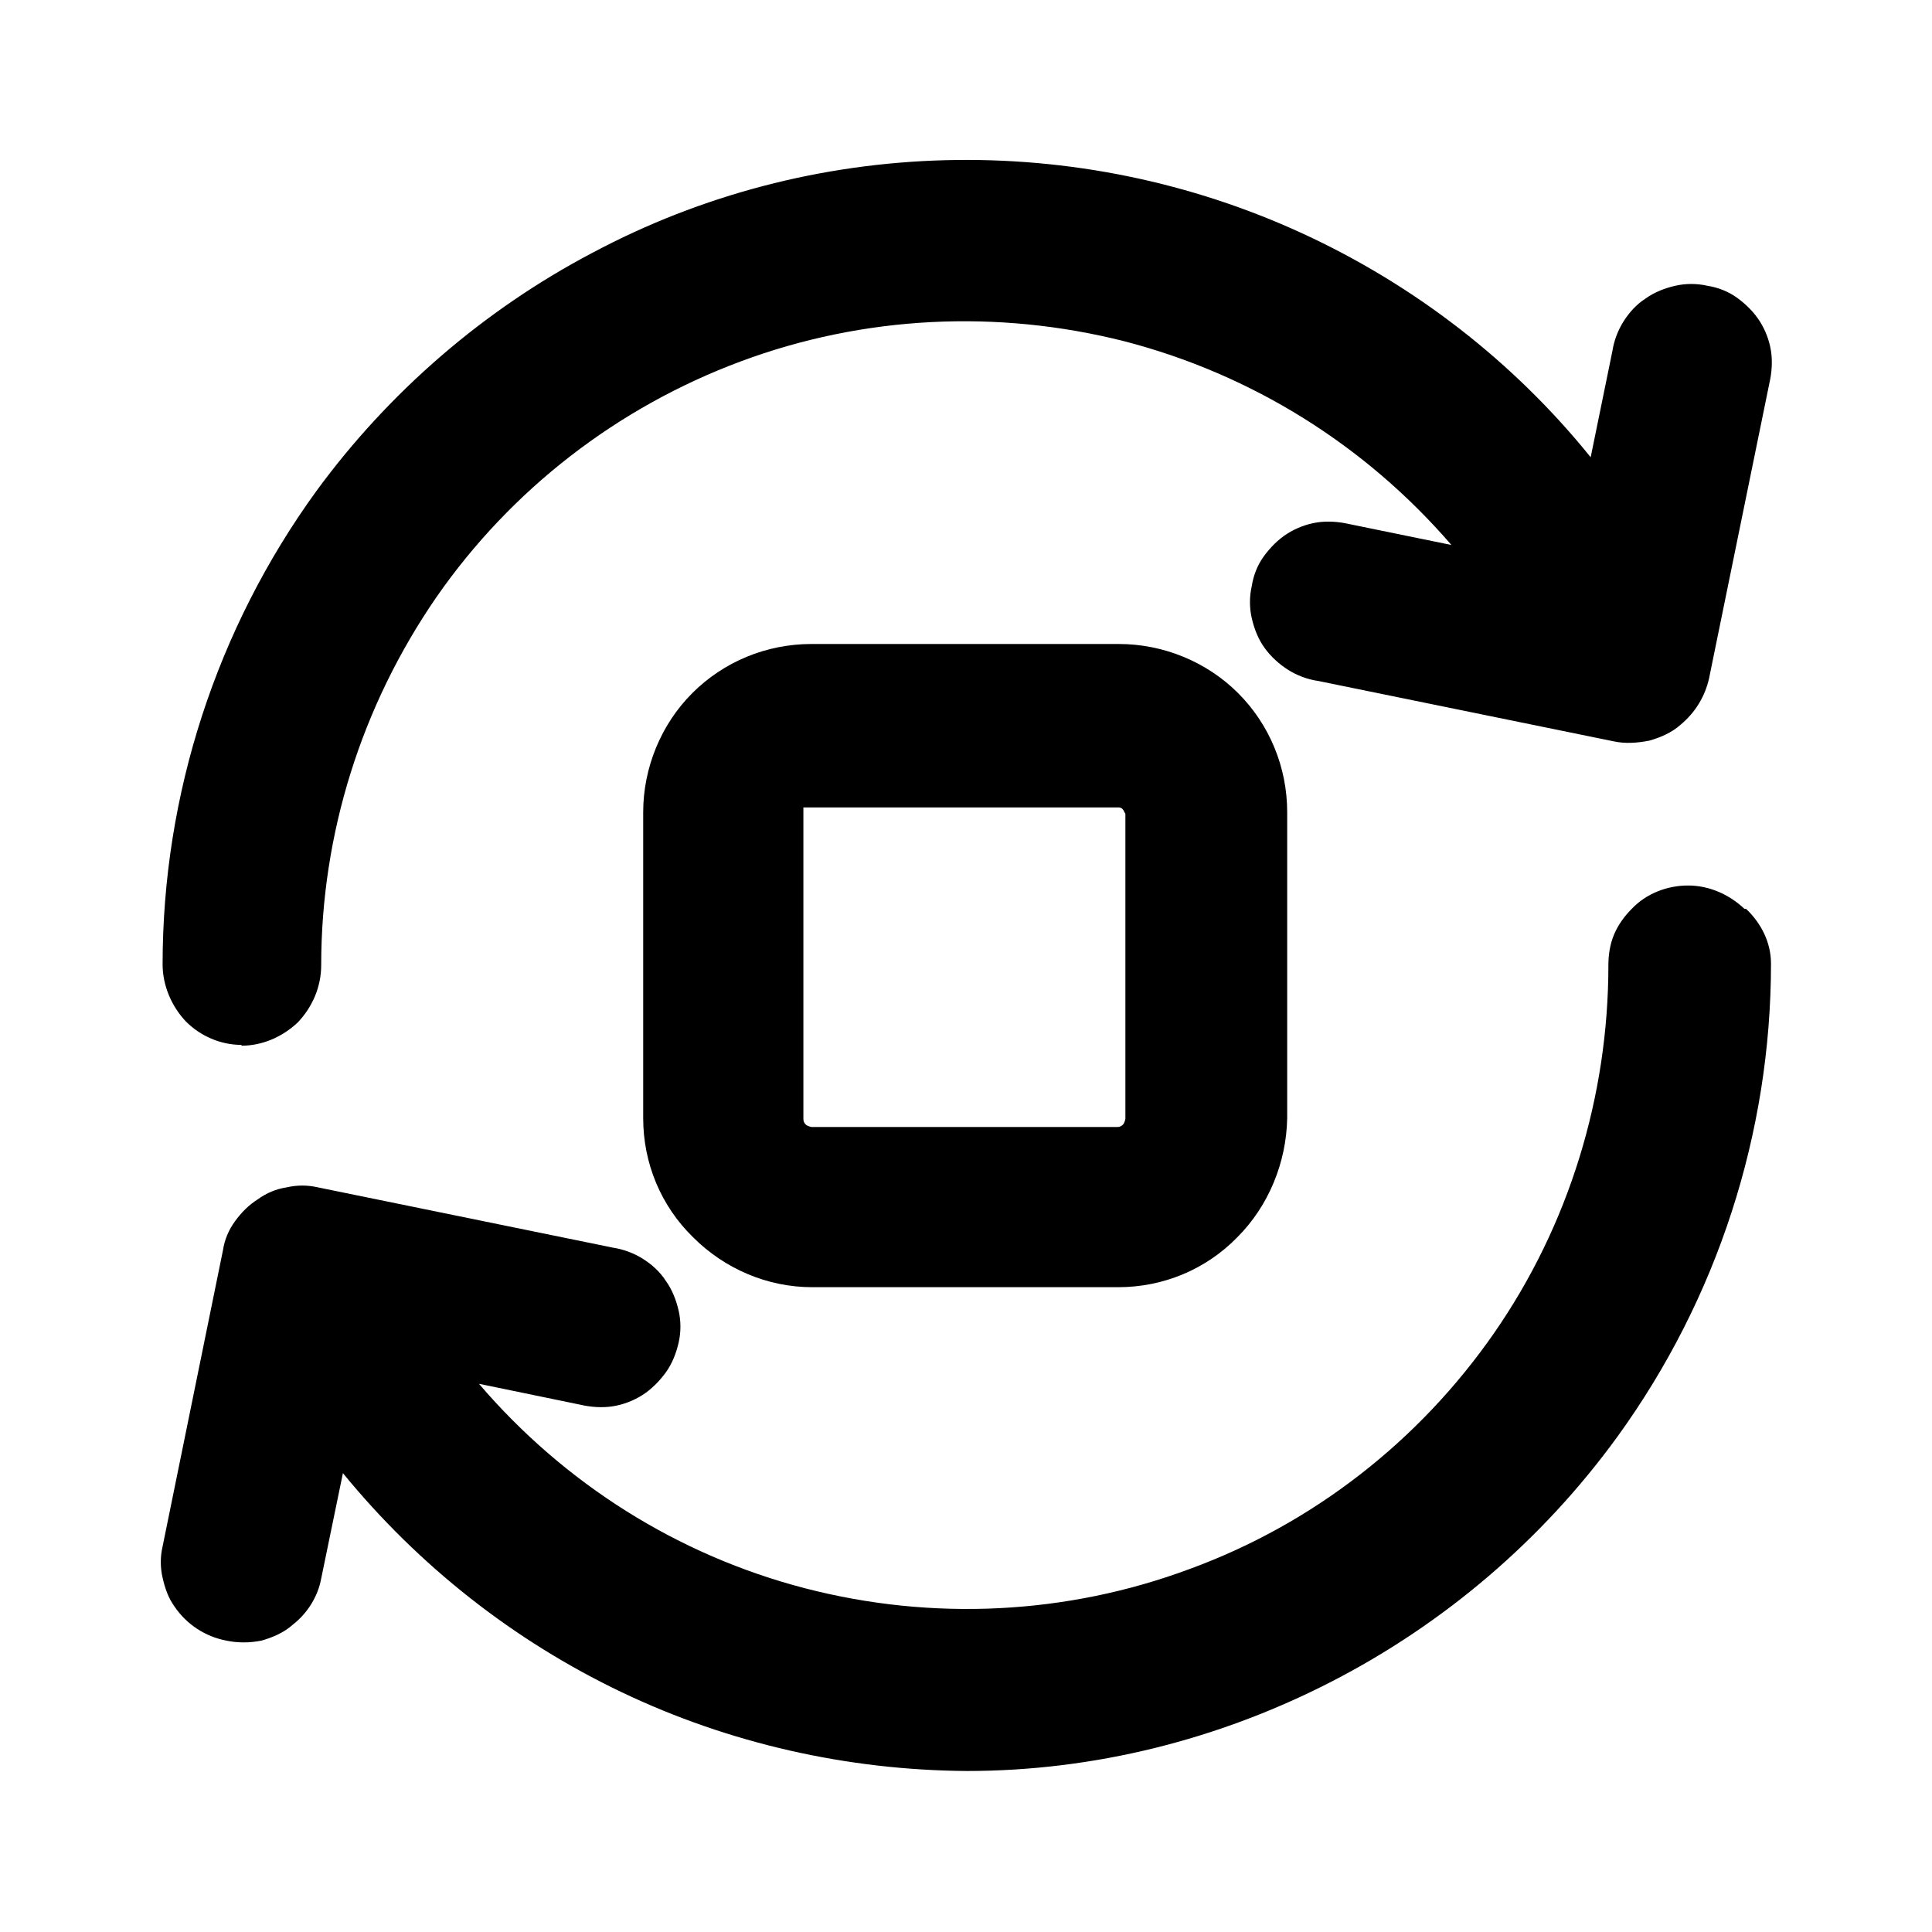 <svg viewBox="0 0 24 24" xmlns="http://www.w3.org/2000/svg">
  <path d="m3,12.99c.26,0,.51-.11.7-.29.18-.19.29-.44.29-.71,0-1.63.5-3.22,1.43-4.57.93-1.34,2.25-2.36,3.78-2.93,1.53-.57,3.19-.65,4.77-.25,1.58.41,2.99,1.29,4.06,2.53l-1.27-.26c-.13-.03-.27-.04-.4-.02-.13.02-.26.07-.37.14-.11.07-.21.17-.29.28-.08.11-.13.24-.15.37-.03.13-.03.27,0,.4.03.13.08.26.16.37.08.11.18.2.29.27.11.07.24.12.38.14l3.67.75c.14.03.29.02.44-.01.14-.04.28-.1.39-.2.18-.15.3-.35.35-.57l.75-3.67c.03-.13.04-.27.02-.4s-.07-.26-.14-.37c-.07-.11-.17-.21-.28-.29-.11-.08-.24-.13-.37-.15-.13-.03-.27-.03-.4,0-.13.03-.26.08-.37.16-.11.07-.2.17-.27.28-.07.11-.12.24-.14.37l-.27,1.32c-.96-1.19-2.19-2.14-3.58-2.78-1.39-.64-2.91-.95-4.44-.91-1.53.04-3.03.43-4.38,1.15-1.35.71-2.53,1.73-3.43,2.96-1.24,1.71-1.91,3.77-1.91,5.88,0,.26.11.52.29.71.18.18.43.29.69.29Zm18.67-1.7c-.19-.18-.44-.29-.7-.29s-.52.1-.7.29c-.09.09-.17.2-.22.32-.05.12-.07.25-.07.38,0,1.63-.49,3.23-1.42,4.57-.93,1.34-2.25,2.37-3.78,2.93-1.53.57-3.2.65-4.78.24-1.58-.41-2.99-1.3-4.05-2.54l1.26.26c.13.03.27.04.4.02.13-.02.26-.07.37-.14.11-.07.21-.17.29-.28.08-.11.13-.24.16-.37.03-.13.03-.27,0-.4-.03-.13-.08-.26-.16-.37-.07-.11-.17-.2-.28-.27-.11-.07-.24-.12-.37-.14l-3.67-.75c-.13-.03-.26-.03-.39,0-.13.02-.25.07-.36.15-.11.07-.2.16-.28.27s-.13.23-.15.36l-.75,3.68c-.03.13-.03.26,0,.39s.07.25.15.36c.15.22.38.37.64.42.14.03.29.03.44,0,.14-.04.28-.1.39-.2.18-.14.31-.35.35-.57l.27-1.31c.94,1.15,2.12,2.08,3.46,2.72,1.34.64,2.81.97,4.29.98,1.58,0,3.13-.39,4.53-1.11,1.4-.72,2.62-1.76,3.55-3.04,1.24-1.71,1.91-3.77,1.91-5.88,0-.26-.12-.5-.31-.68Z"/>
  <path d="m13.88,8h-3.8c-.56,0-1.09.22-1.48.61-.39.39-.61.93-.61,1.48v3.8c0,.56.22,1.09.62,1.48.39.39.92.62,1.48.62h3.8c.56,0,1.09-.22,1.48-.62.39-.39.61-.93.62-1.48v-3.8c0-.56-.22-1.09-.61-1.48-.39-.39-.93-.61-1.48-.61Zm.1,2.1v3.8s-.01.05-.03.07c-.02.02-.04.03-.07.03h-3.8s-.05-.01-.07-.03c-.02-.02-.03-.04-.03-.07v-3.8s0-.05,0-.07h3.87s.03,0,.04,0c.01,0,.03,0,.04.01.01,0,.02.02.03.03,0,.01.01.02.02.04Z"/>
</svg>